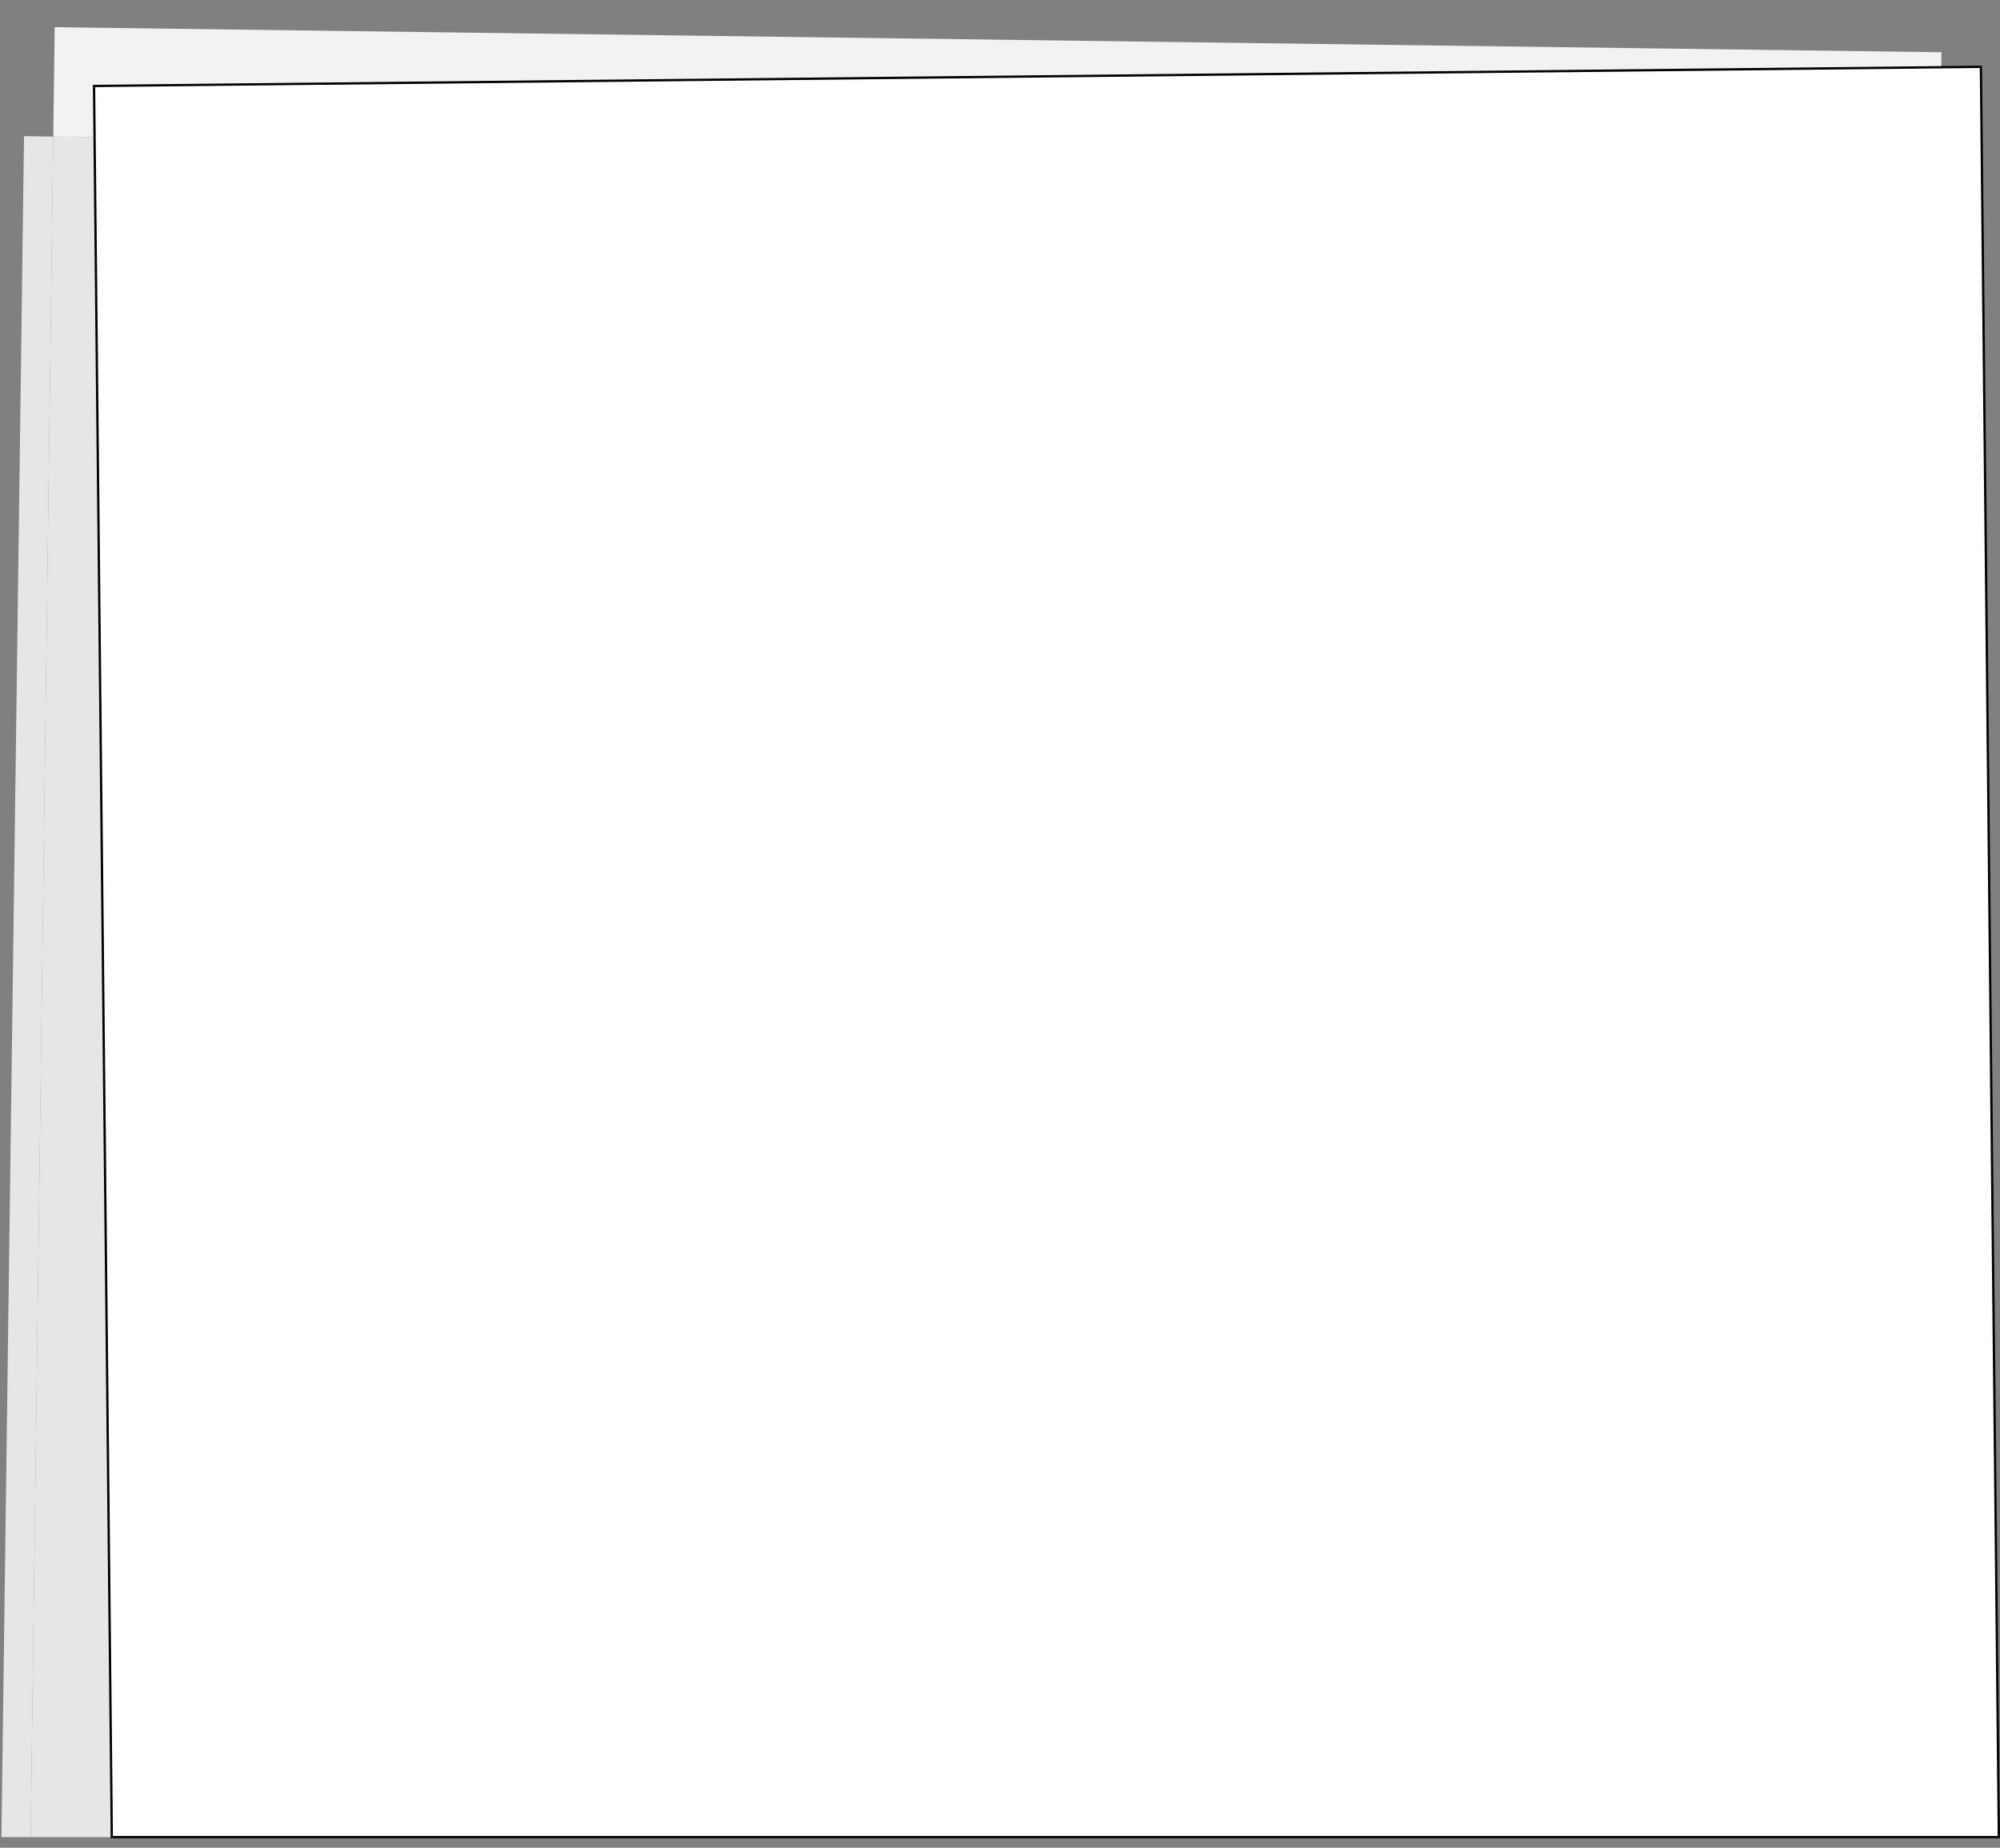 <?xml version="1.0" encoding="UTF-8"?>
<svg id="Capa_2" data-name="Capa 2" xmlns="http://www.w3.org/2000/svg" viewBox="0 0 874.78 808.17">
  <rect x="0" y="0" width="874.78" height="808.17" fill="#808080" stroke="none"/>
  <defs>
    <style>
      .cls-1 {
        fill: #fff;
        stroke: #000;
        stroke-miterlimit: 10;
      }

      .cls-2 {
        fill: #f2f2f2;
      }

      .cls-2, .cls-3, .cls-4 {
        stroke-width: 0px;
      }

      .cls-3 {
        fill: none;
      }

      .cls-4 {
        fill: #e6e6e6;
      }
    </style>
  </defs>
  <g id="Layer_2" data-name="Layer 2">
    <g>
      <rect class="cls-3" width="874.33" height="808.17"/>
      <g>
        <polygon class="cls-2" points="41.13 37.6 849.1 29.41 849.19 22.85 23.93 11.89 23.29 59.73 41.36 59.97 41.13 37.6"/>
        <polygon class="cls-4" points="23.29 59.73 10.51 59.56 .62 803.53 13.41 803.53 23.29 59.73"/>
        <polygon class="cls-4" points="48.9 803.53 41.36 59.97 23.29 59.73 13.41 803.53 48.9 803.53"/>
        <polygon class="cls-1" points="866.43 29.23 849.1 29.41 41.13 37.6 41.36 59.97 48.9 803.53 826.03 803.53 838.82 803.53 874.28 803.53 866.43 29.23"/>
      </g>
    </g>
  </g>
</svg>